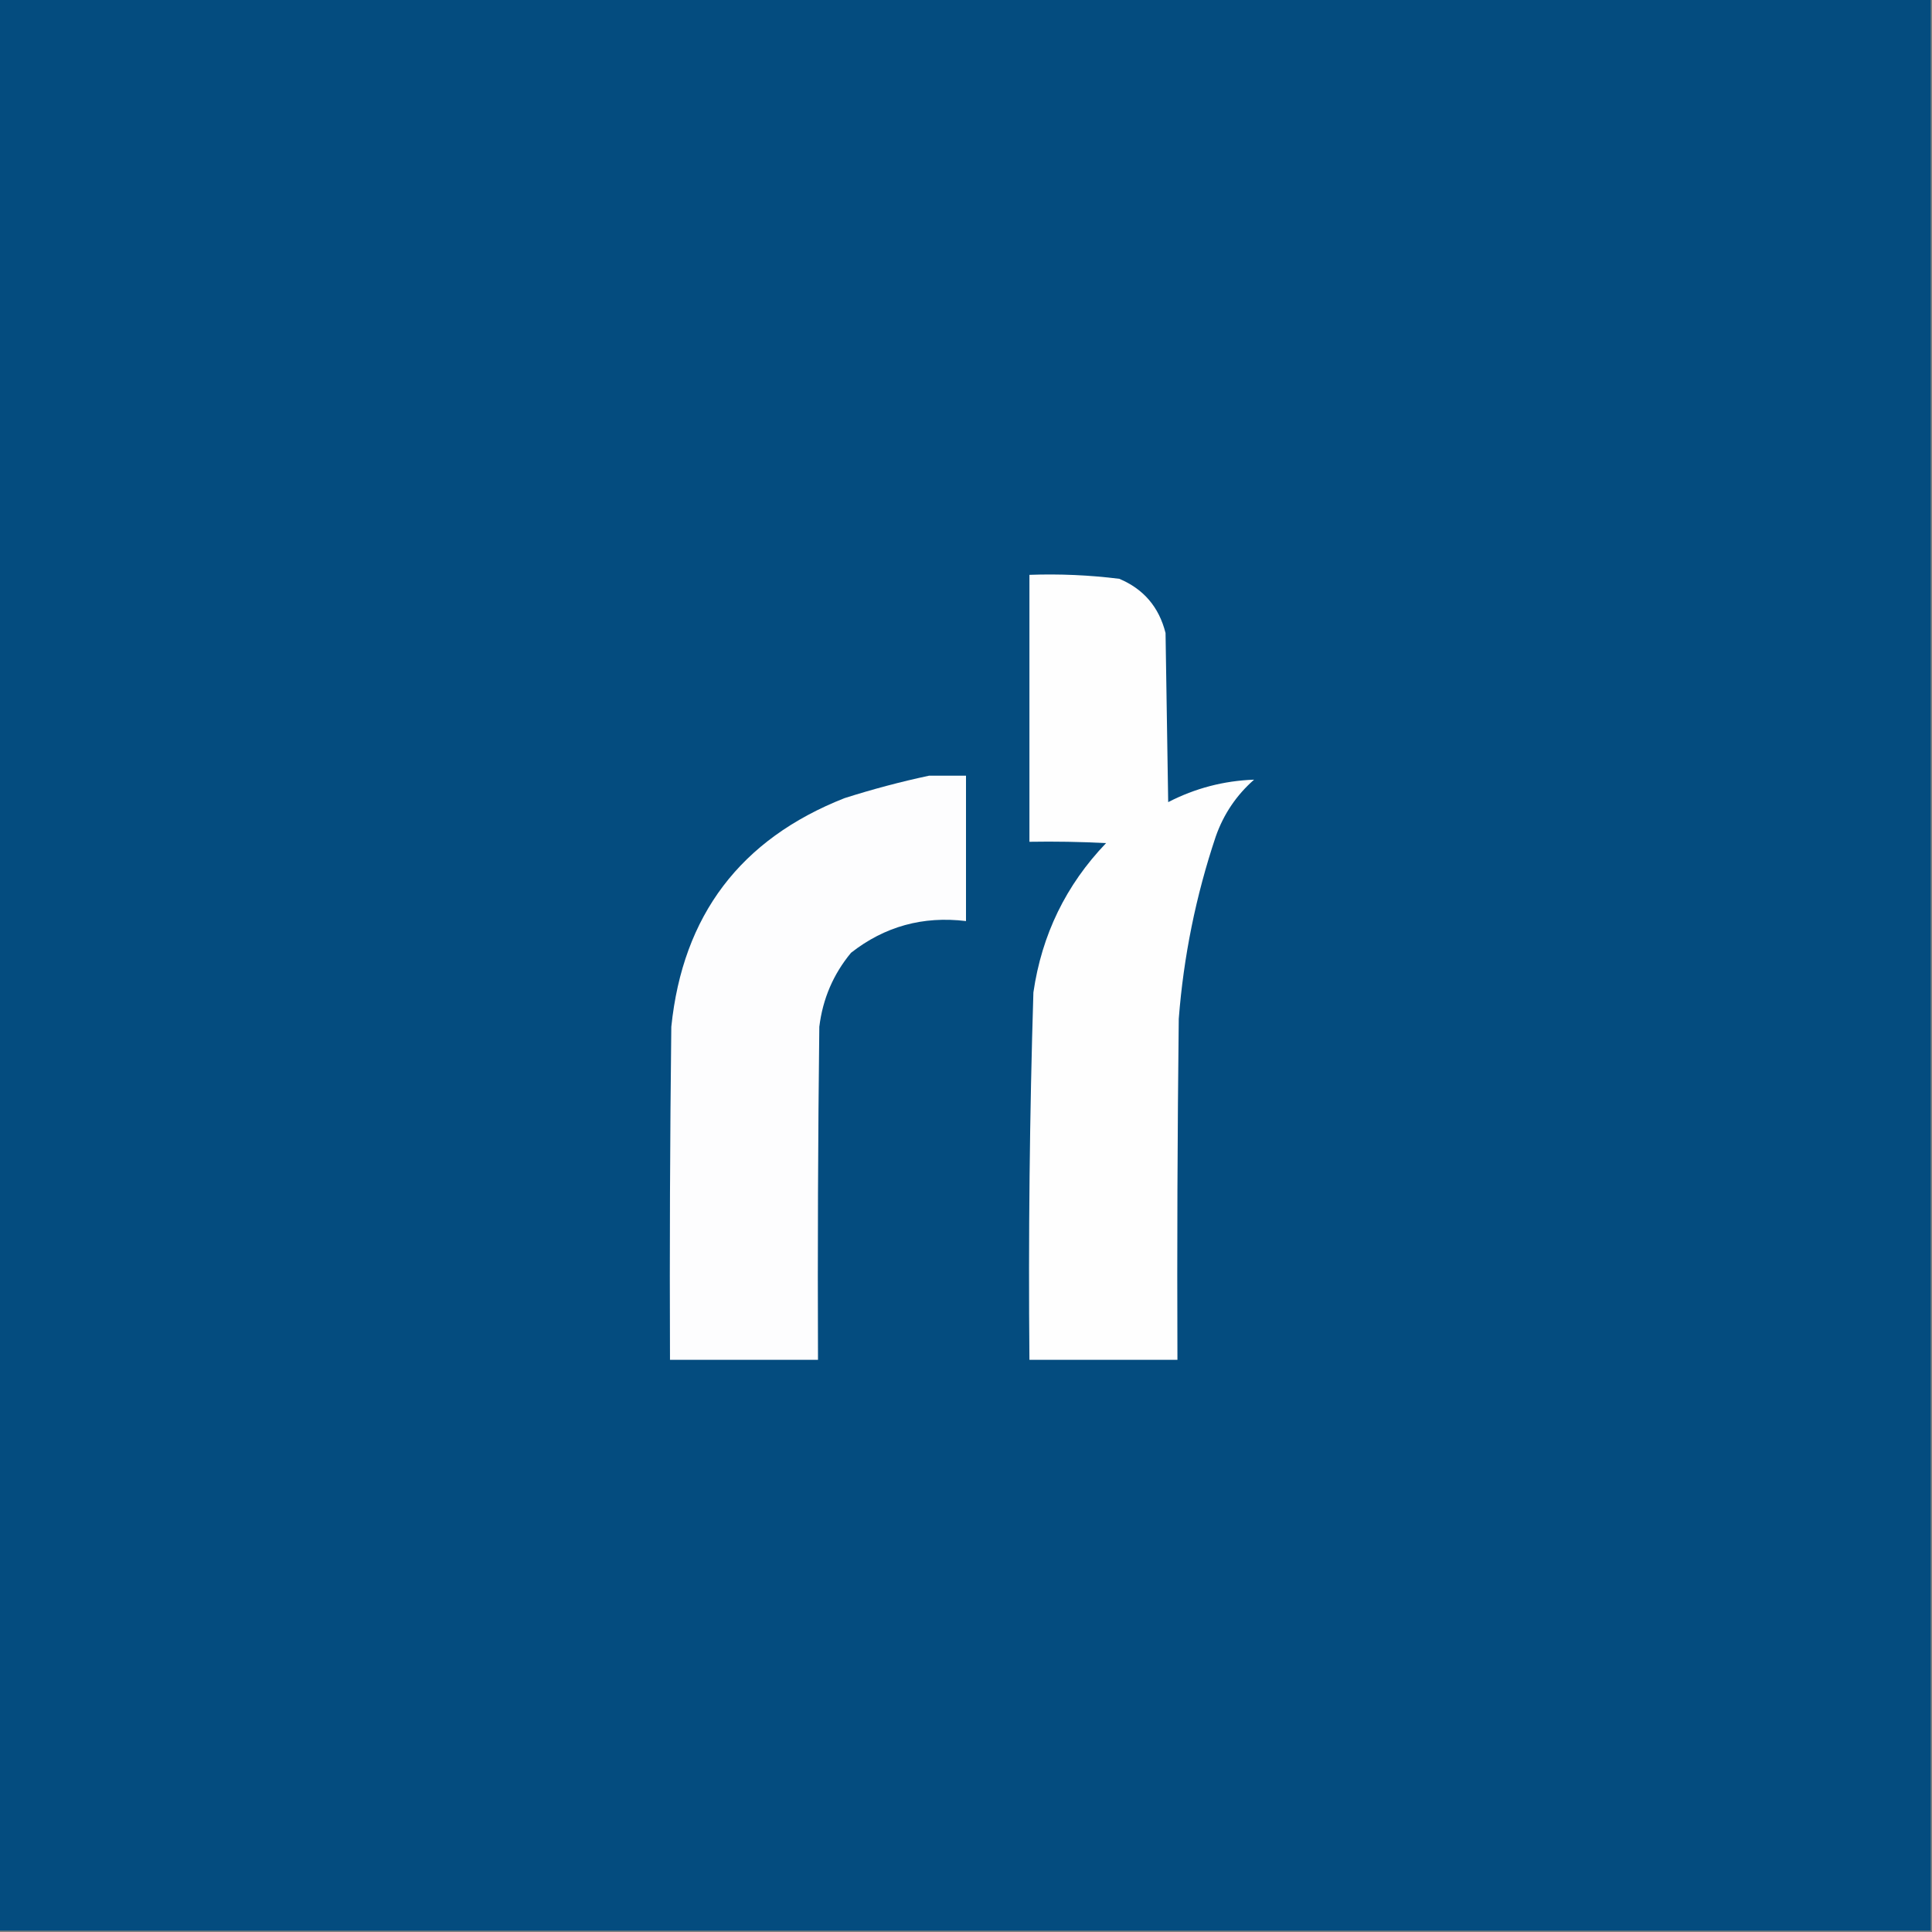 <?xml version="1.0" encoding="UTF-8"?>
<!DOCTYPE svg PUBLIC "-//W3C//DTD SVG 1.1//EN" "http://www.w3.org/Graphics/SVG/1.1/DTD/svg11.dtd">
<svg xmlns="http://www.w3.org/2000/svg" version="1.1" width="731px" height="731px" style="shape-rendering:geometricPrecision; text-rendering:geometricPrecision; image-rendering:optimizeQuality; fill-rule:evenodd; clip-rule:evenodd" xmlns:xlink="http://www.w3.org/1999/xlink">
<rect width="100%" height="100%" fill="#808080" stroke="none"/>
<g><path style="opacity:1" fill="#044c7f" d="M -0.5,-0.5 C 243.167,-0.5 486.833,-0.5 730.5,-0.5C 730.5,243.167 730.5,486.833 730.5,730.5C 486.833,730.5 243.167,730.5 -0.5,730.5C -0.5,486.833 -0.5,243.167 -0.5,-0.5 Z"/></g>
<g><path style="opacity:1" fill="#fefefe" d="M 389.5,217.5 C 400.896,217.091 412.23,217.591 423.5,219C 432.698,222.86 438.532,229.693 441,239.5C 441.333,260.833 441.667,282.167 442,303.5C 452.232,298.234 463.066,295.401 474.5,295C 467.81,300.871 462.976,308.038 460,316.5C 452.489,338.91 447.823,361.91 446,385.5C 445.5,428.499 445.333,471.499 445.5,514.5C 426.833,514.5 408.167,514.5 389.5,514.5C 389.075,468.149 389.575,421.816 391,375.5C 394.172,353.657 403.339,334.824 418.5,319C 408.839,318.5 399.172,318.334 389.5,318.5C 389.5,284.833 389.5,251.167 389.5,217.5 Z"/></g>
<g><path style="opacity:1" fill="#fdfdfe" d="M 351.5,293.5 C 356.167,293.5 360.833,293.5 365.5,293.5C 365.5,311.833 365.5,330.167 365.5,348.5C 349.231,346.523 334.731,350.523 322,360.5C 315.286,368.602 311.286,377.935 310,388.5C 309.5,430.499 309.333,472.499 309.5,514.5C 290.833,514.5 272.167,514.5 253.5,514.5C 253.333,472.499 253.5,430.499 254,388.5C 258.319,346.347 280.152,317.514 319.5,302C 330.147,298.61 340.813,295.776 351.5,293.5 Z"/></g>
</svg>
